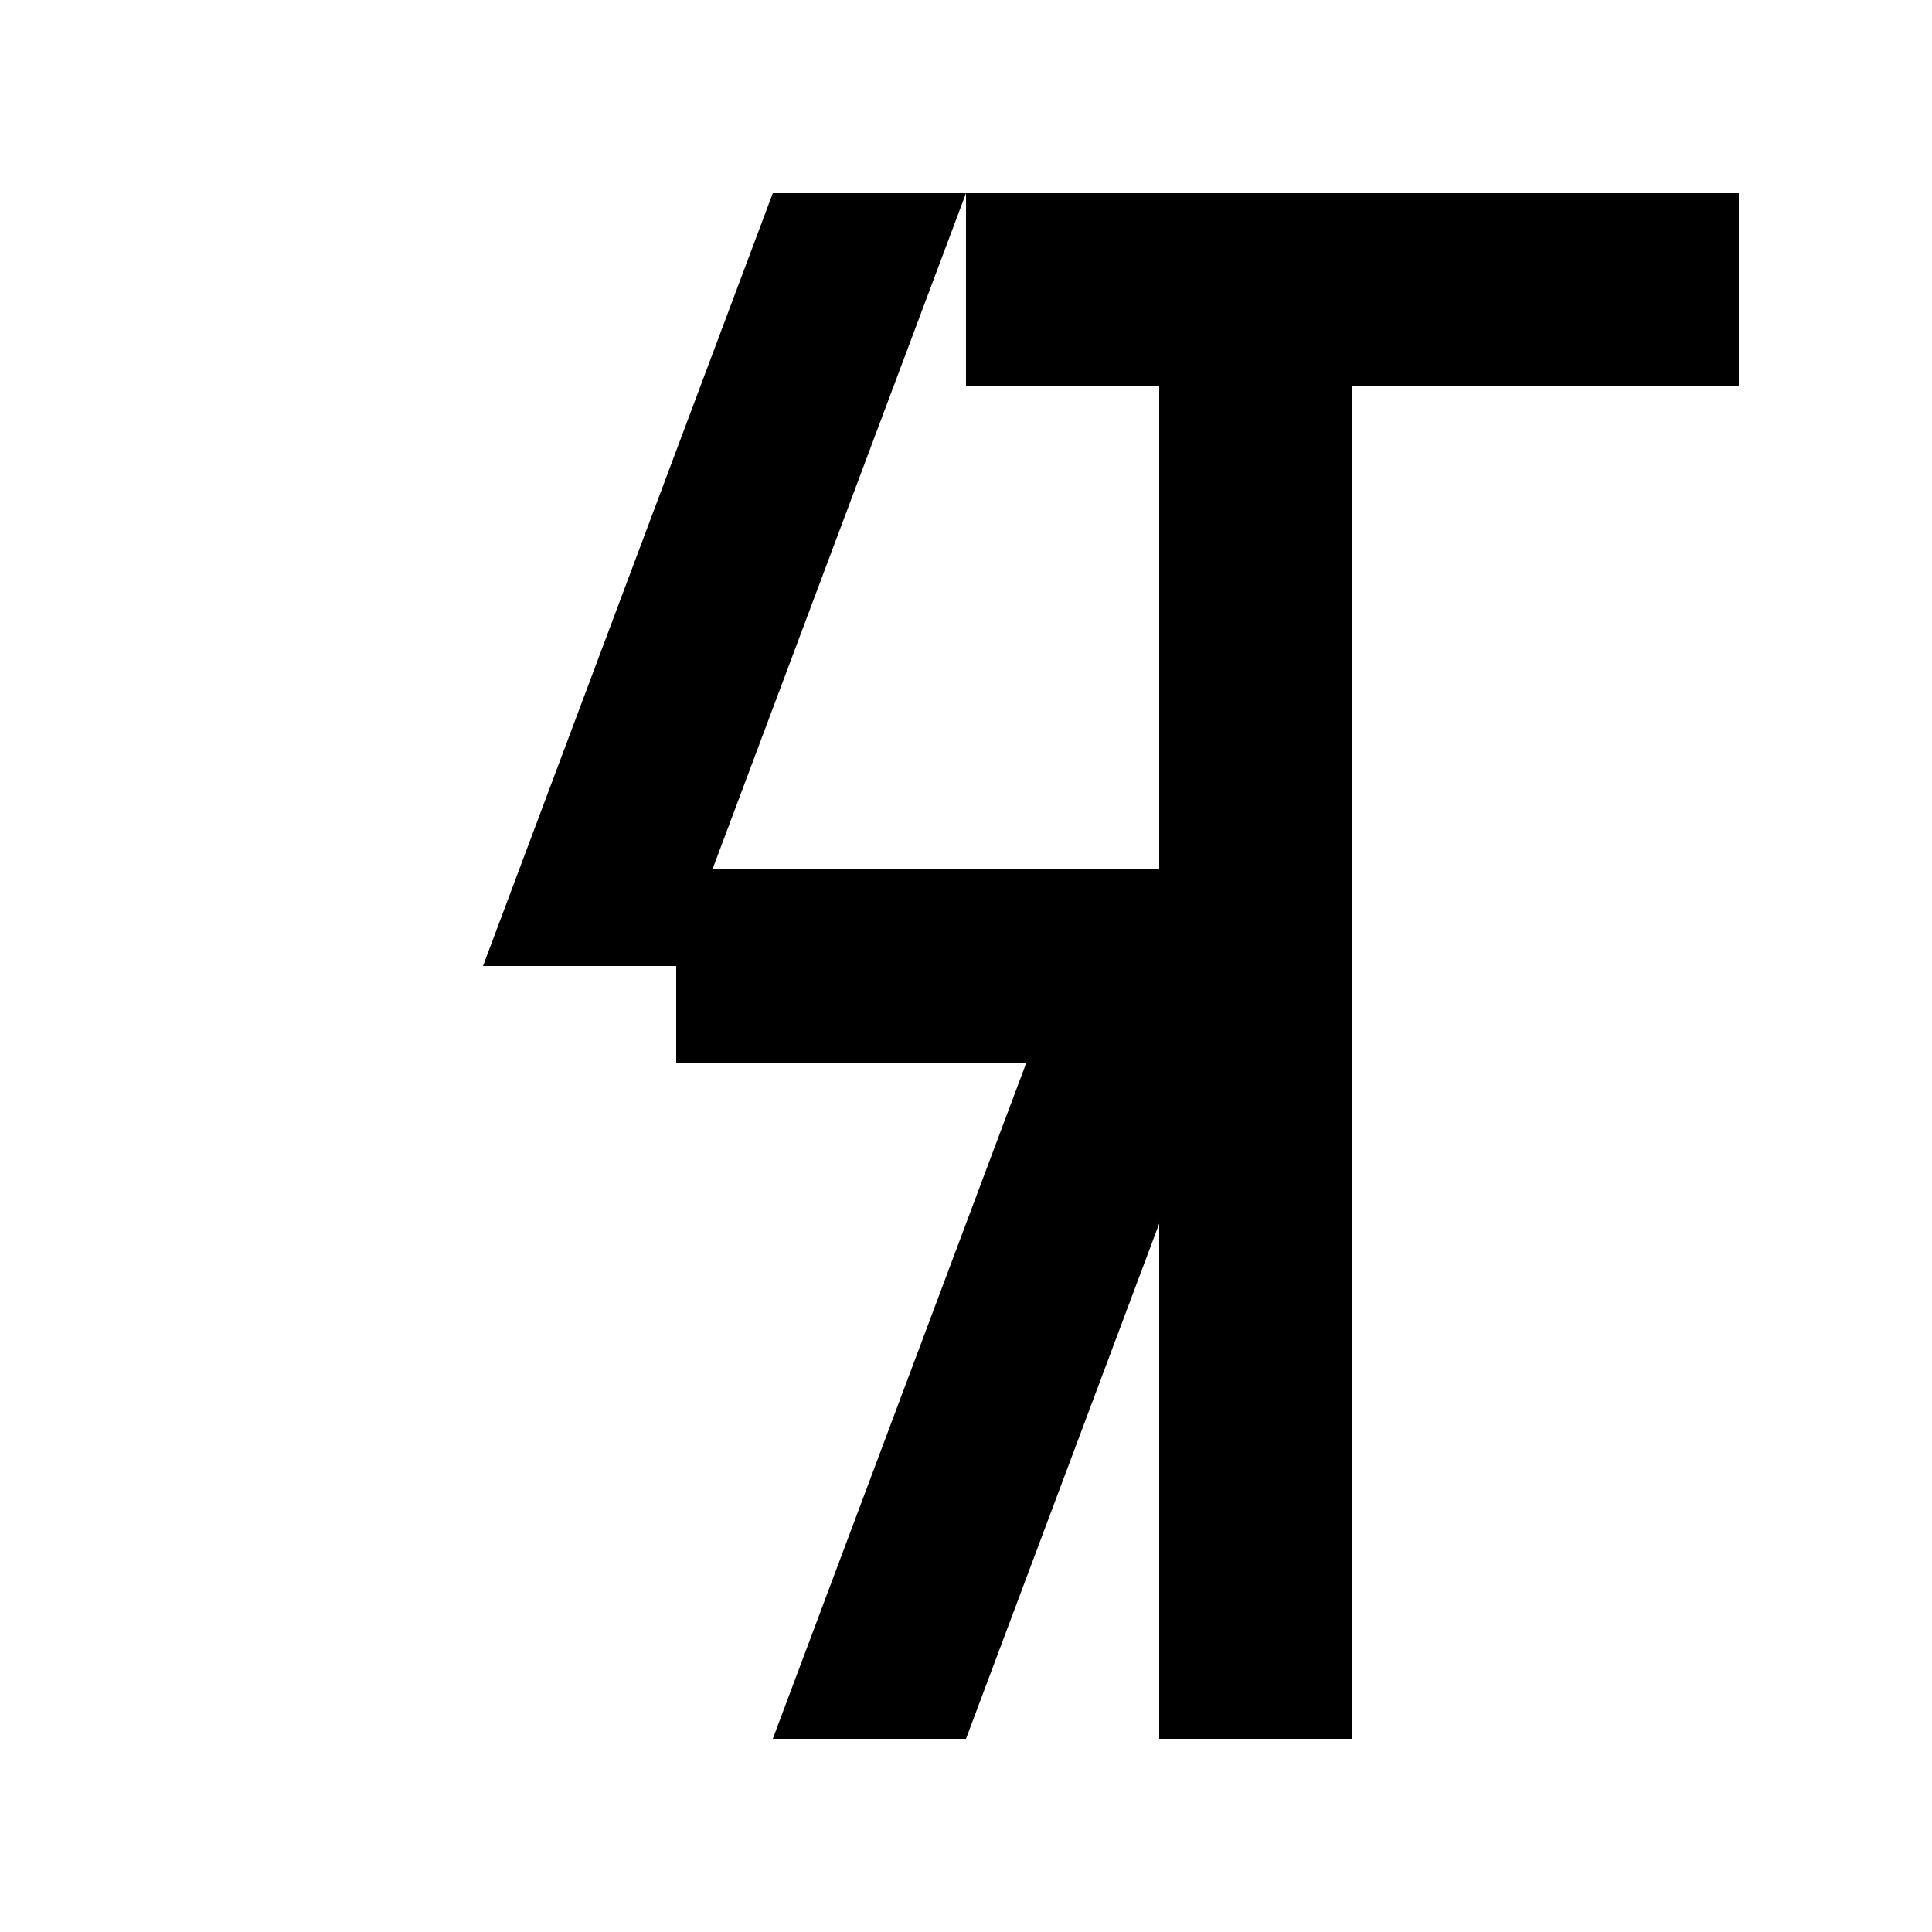 <svg width="40" height="40" viewBox="0 0 40 40" fill="none" xmlns="http://www.w3.org/2000/svg">
  <!-- Geometric AT Monogram -->
  <g id="axis-thorn-logo">
    <!-- A shape -->
    <path d="M4 36L16 4L20 4L14 20L26 20L20 36L16 36L22 20L10 20L4 36Z" fill="currentColor"/>
    
    <!-- T shape integrated -->
    <path d="M20 4L36 4L36 8L28 8L28 36L24 36L24 8L20 8L20 4Z" fill="currentColor"/>
    
    <!-- Connecting element -->
    <rect x="14" y="18" width="12" height="4" fill="currentColor"/>
  </g>
</svg>